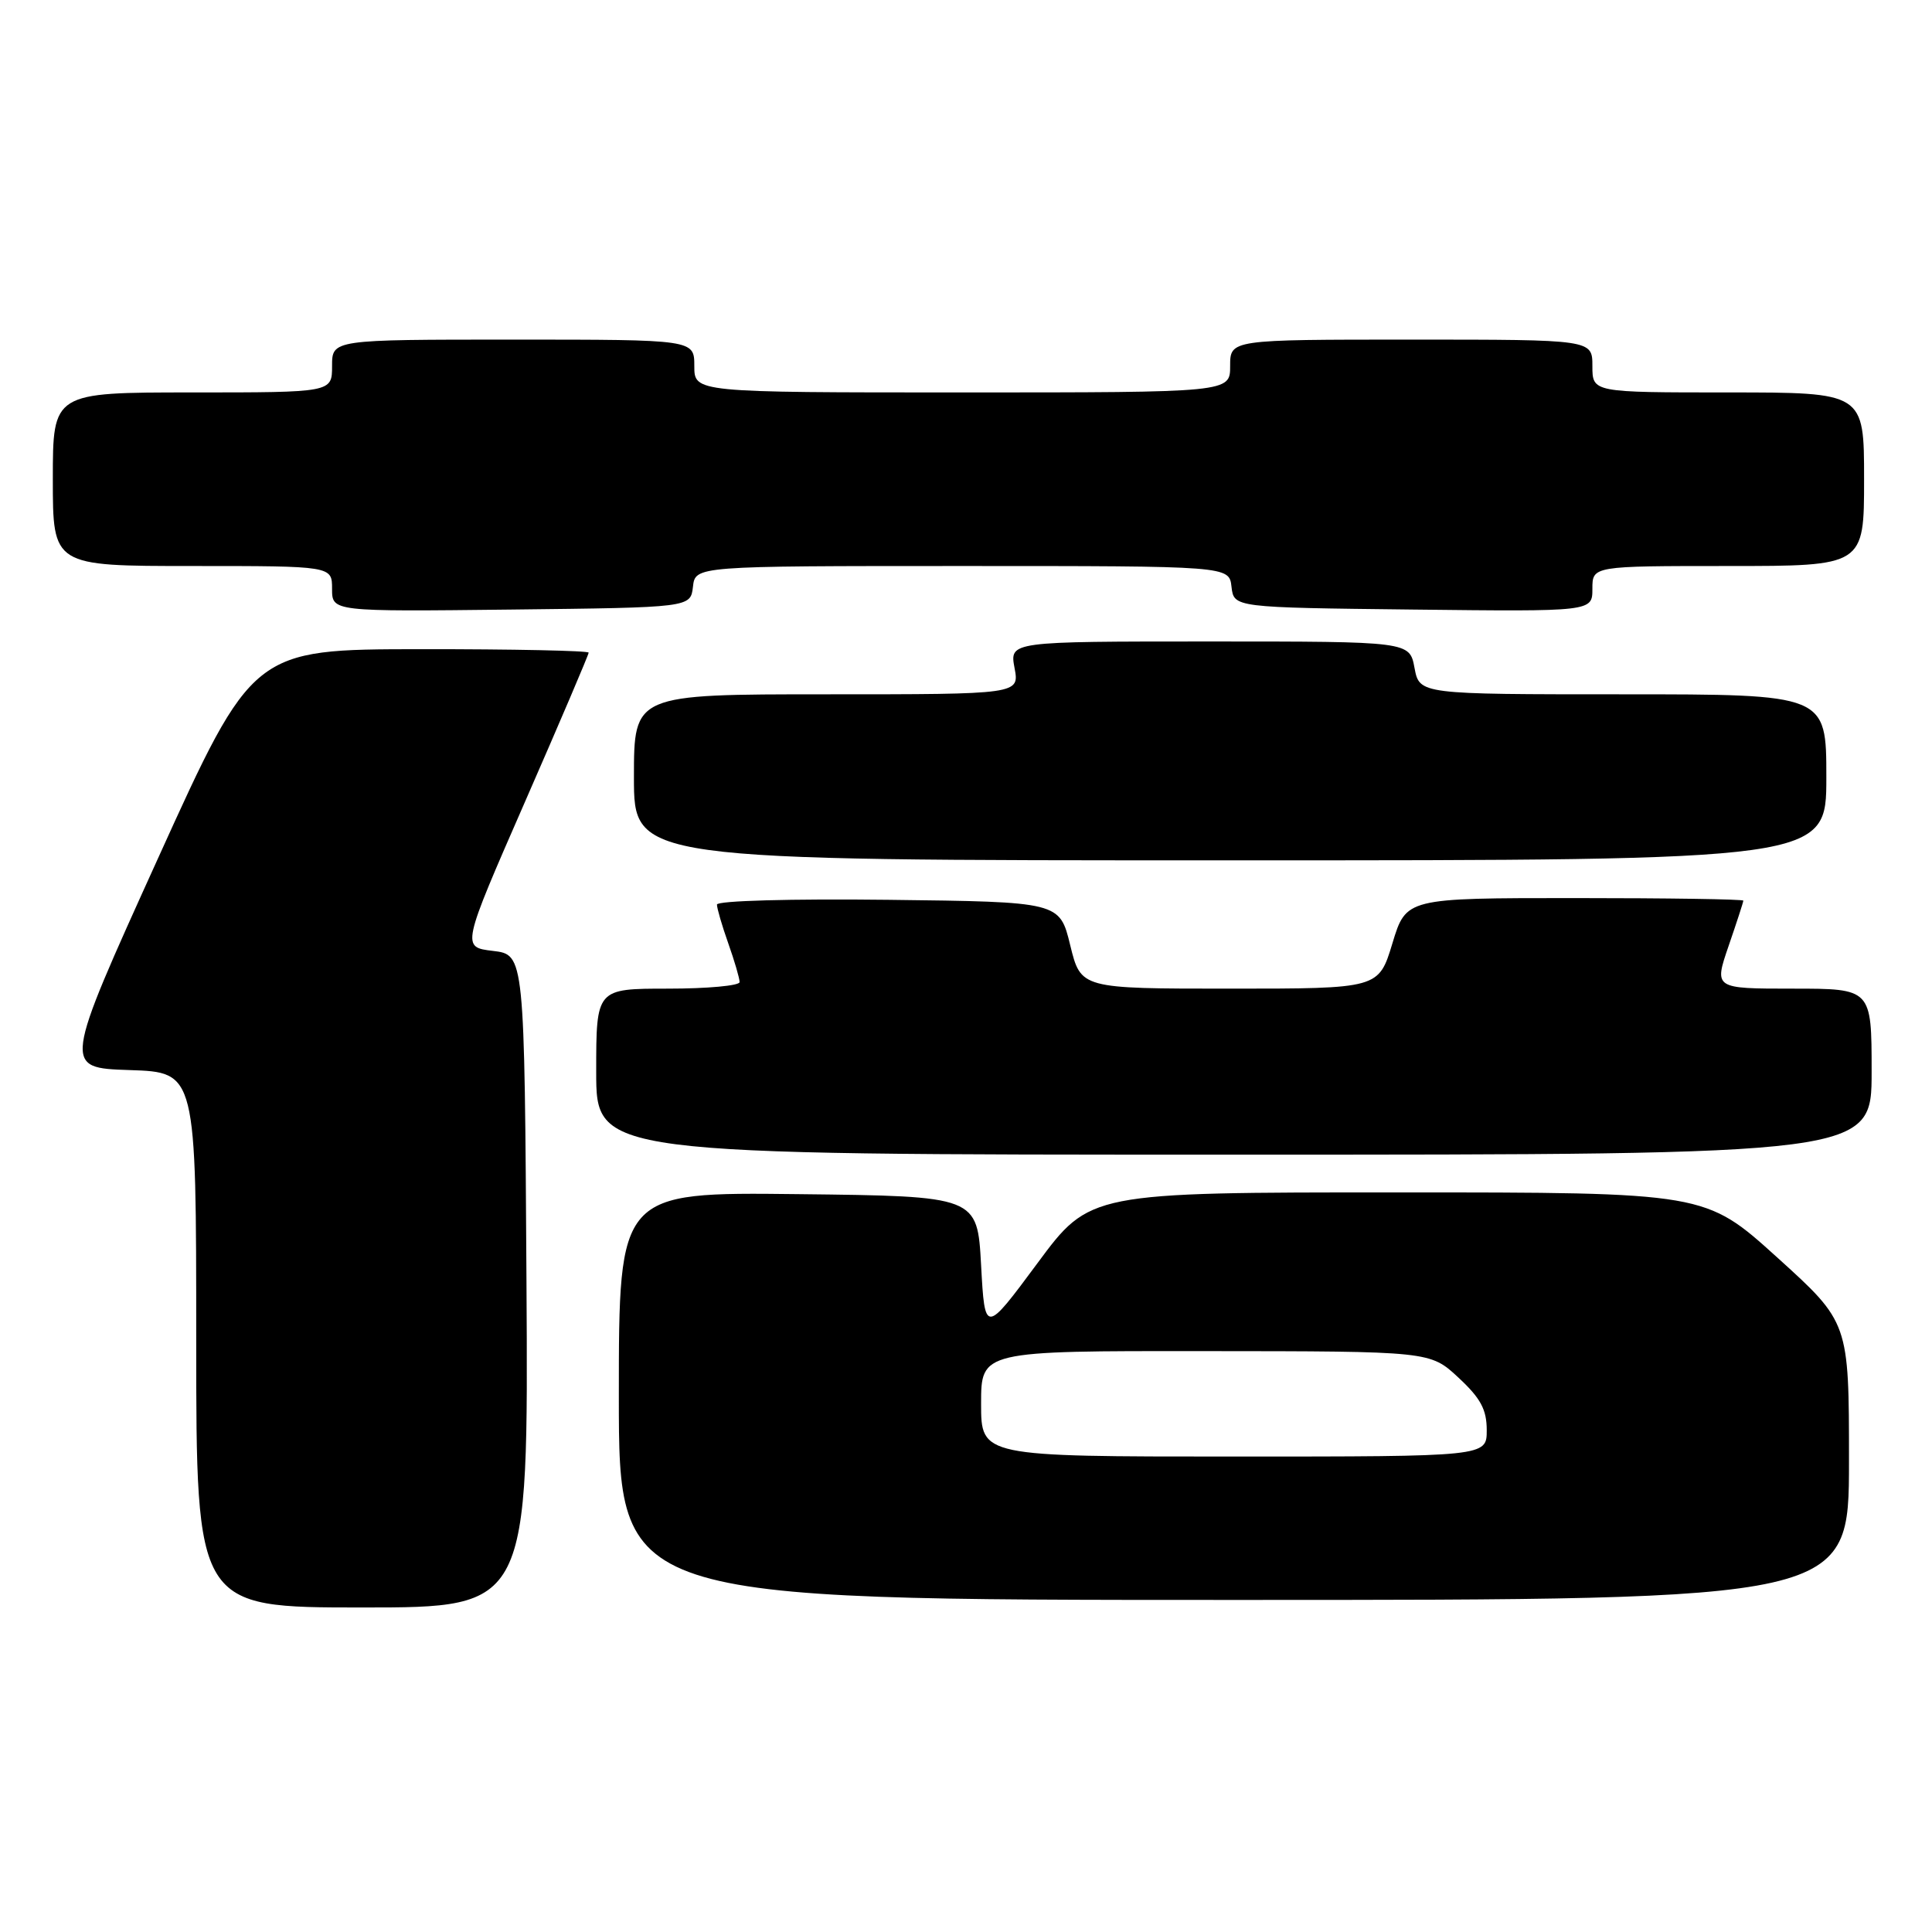 <?xml version="1.0" encoding="UTF-8" standalone="no"?>
<!DOCTYPE svg PUBLIC "-//W3C//DTD SVG 1.1//EN" "http://www.w3.org/Graphics/SVG/1.1/DTD/svg11.dtd" >
<svg xmlns="http://www.w3.org/2000/svg" xmlns:xlink="http://www.w3.org/1999/xlink" version="1.1" viewBox="0 0 256 256">
 <g >
 <path fill="currentColor"
d=" M 69.76 169.75 C 69.50 126.50 69.50 126.50 65.32 126.00 C 61.14 125.50 61.14 125.50 69.57 106.23 C 74.21 95.63 78.00 86.74 78.00 86.48 C 78.00 86.22 67.99 86.01 55.75 86.02 C 33.50 86.04 33.50 86.04 20.92 113.77 C 8.34 141.50 8.34 141.50 17.17 141.79 C 26.00 142.08 26.00 142.08 26.00 177.54 C 26.00 213.00 26.00 213.00 48.01 213.00 C 70.02 213.00 70.02 213.00 69.76 169.75 Z  M 245.00 193.61 C 245.00 175.23 245.00 175.23 235.48 166.61 C 225.96 158.00 225.96 158.00 185.19 158.00 C 144.41 158.00 144.41 158.00 137.46 167.39 C 130.50 176.78 130.50 176.78 130.00 167.64 C 129.50 158.50 129.50 158.50 105.75 158.23 C 82.00 157.96 82.00 157.96 82.00 184.98 C 82.00 212.00 82.00 212.00 163.50 212.00 C 245.00 212.00 245.00 212.00 245.00 193.61 Z  M 248.00 142.00 C 248.00 131.00 248.00 131.00 237.55 131.00 C 227.11 131.00 227.11 131.00 229.05 125.34 C 230.12 122.23 231.00 119.53 231.00 119.34 C 231.00 119.15 220.95 119.00 208.66 119.00 C 186.32 119.00 186.32 119.00 184.50 125.00 C 182.68 131.00 182.68 131.00 162.95 131.00 C 143.22 131.00 143.22 131.00 141.81 125.25 C 140.41 119.50 140.41 119.50 117.70 119.23 C 104.85 119.08 95.00 119.35 95.00 119.86 C 95.00 120.35 95.67 122.66 96.50 125.00 C 97.33 127.34 98.00 129.64 98.00 130.13 C 98.00 130.61 93.72 131.00 88.50 131.00 C 79.00 131.00 79.00 131.00 79.00 142.00 C 79.00 153.00 79.00 153.00 163.50 153.00 C 248.00 153.00 248.00 153.00 248.00 142.00 Z  M 242.00 103.00 C 242.00 92.00 242.00 92.00 215.05 92.00 C 188.09 92.00 188.09 92.00 187.43 88.50 C 186.78 85.00 186.78 85.00 160.28 85.00 C 133.78 85.00 133.78 85.00 134.43 88.50 C 135.09 92.00 135.09 92.00 109.55 92.00 C 84.00 92.00 84.00 92.00 84.00 103.00 C 84.00 114.00 84.00 114.00 163.00 114.00 C 242.00 114.00 242.00 114.00 242.00 103.00 Z  M 91.82 77.75 C 92.13 75.00 92.13 75.00 127.50 75.00 C 162.87 75.00 162.87 75.00 163.18 77.75 C 163.50 80.50 163.50 80.50 187.25 80.77 C 211.00 81.04 211.00 81.04 211.00 78.02 C 211.00 75.00 211.00 75.00 229.00 75.00 C 247.00 75.00 247.00 75.00 247.00 63.50 C 247.00 52.00 247.00 52.00 229.00 52.00 C 211.00 52.00 211.00 52.00 211.00 48.50 C 211.00 45.00 211.00 45.00 187.00 45.00 C 163.00 45.00 163.00 45.00 163.00 48.50 C 163.00 52.00 163.00 52.00 127.50 52.00 C 92.00 52.00 92.00 52.00 92.00 48.50 C 92.00 45.00 92.00 45.00 68.00 45.00 C 44.00 45.00 44.00 45.00 44.00 48.50 C 44.00 52.00 44.00 52.00 25.50 52.00 C 7.00 52.00 7.00 52.00 7.00 63.50 C 7.00 75.00 7.00 75.00 25.50 75.00 C 44.00 75.00 44.00 75.00 44.00 78.02 C 44.00 81.04 44.00 81.04 67.75 80.77 C 91.50 80.50 91.50 80.50 91.82 77.75 Z  M 130.00 186.00 C 130.00 179.00 130.00 179.00 159.75 179.03 C 189.50 179.05 189.50 179.05 193.25 182.54 C 196.20 185.28 197.00 186.77 197.00 189.51 C 197.00 193.00 197.00 193.00 163.50 193.00 C 130.00 193.00 130.00 193.00 130.00 186.00 Z "/>
</g>
</svg>